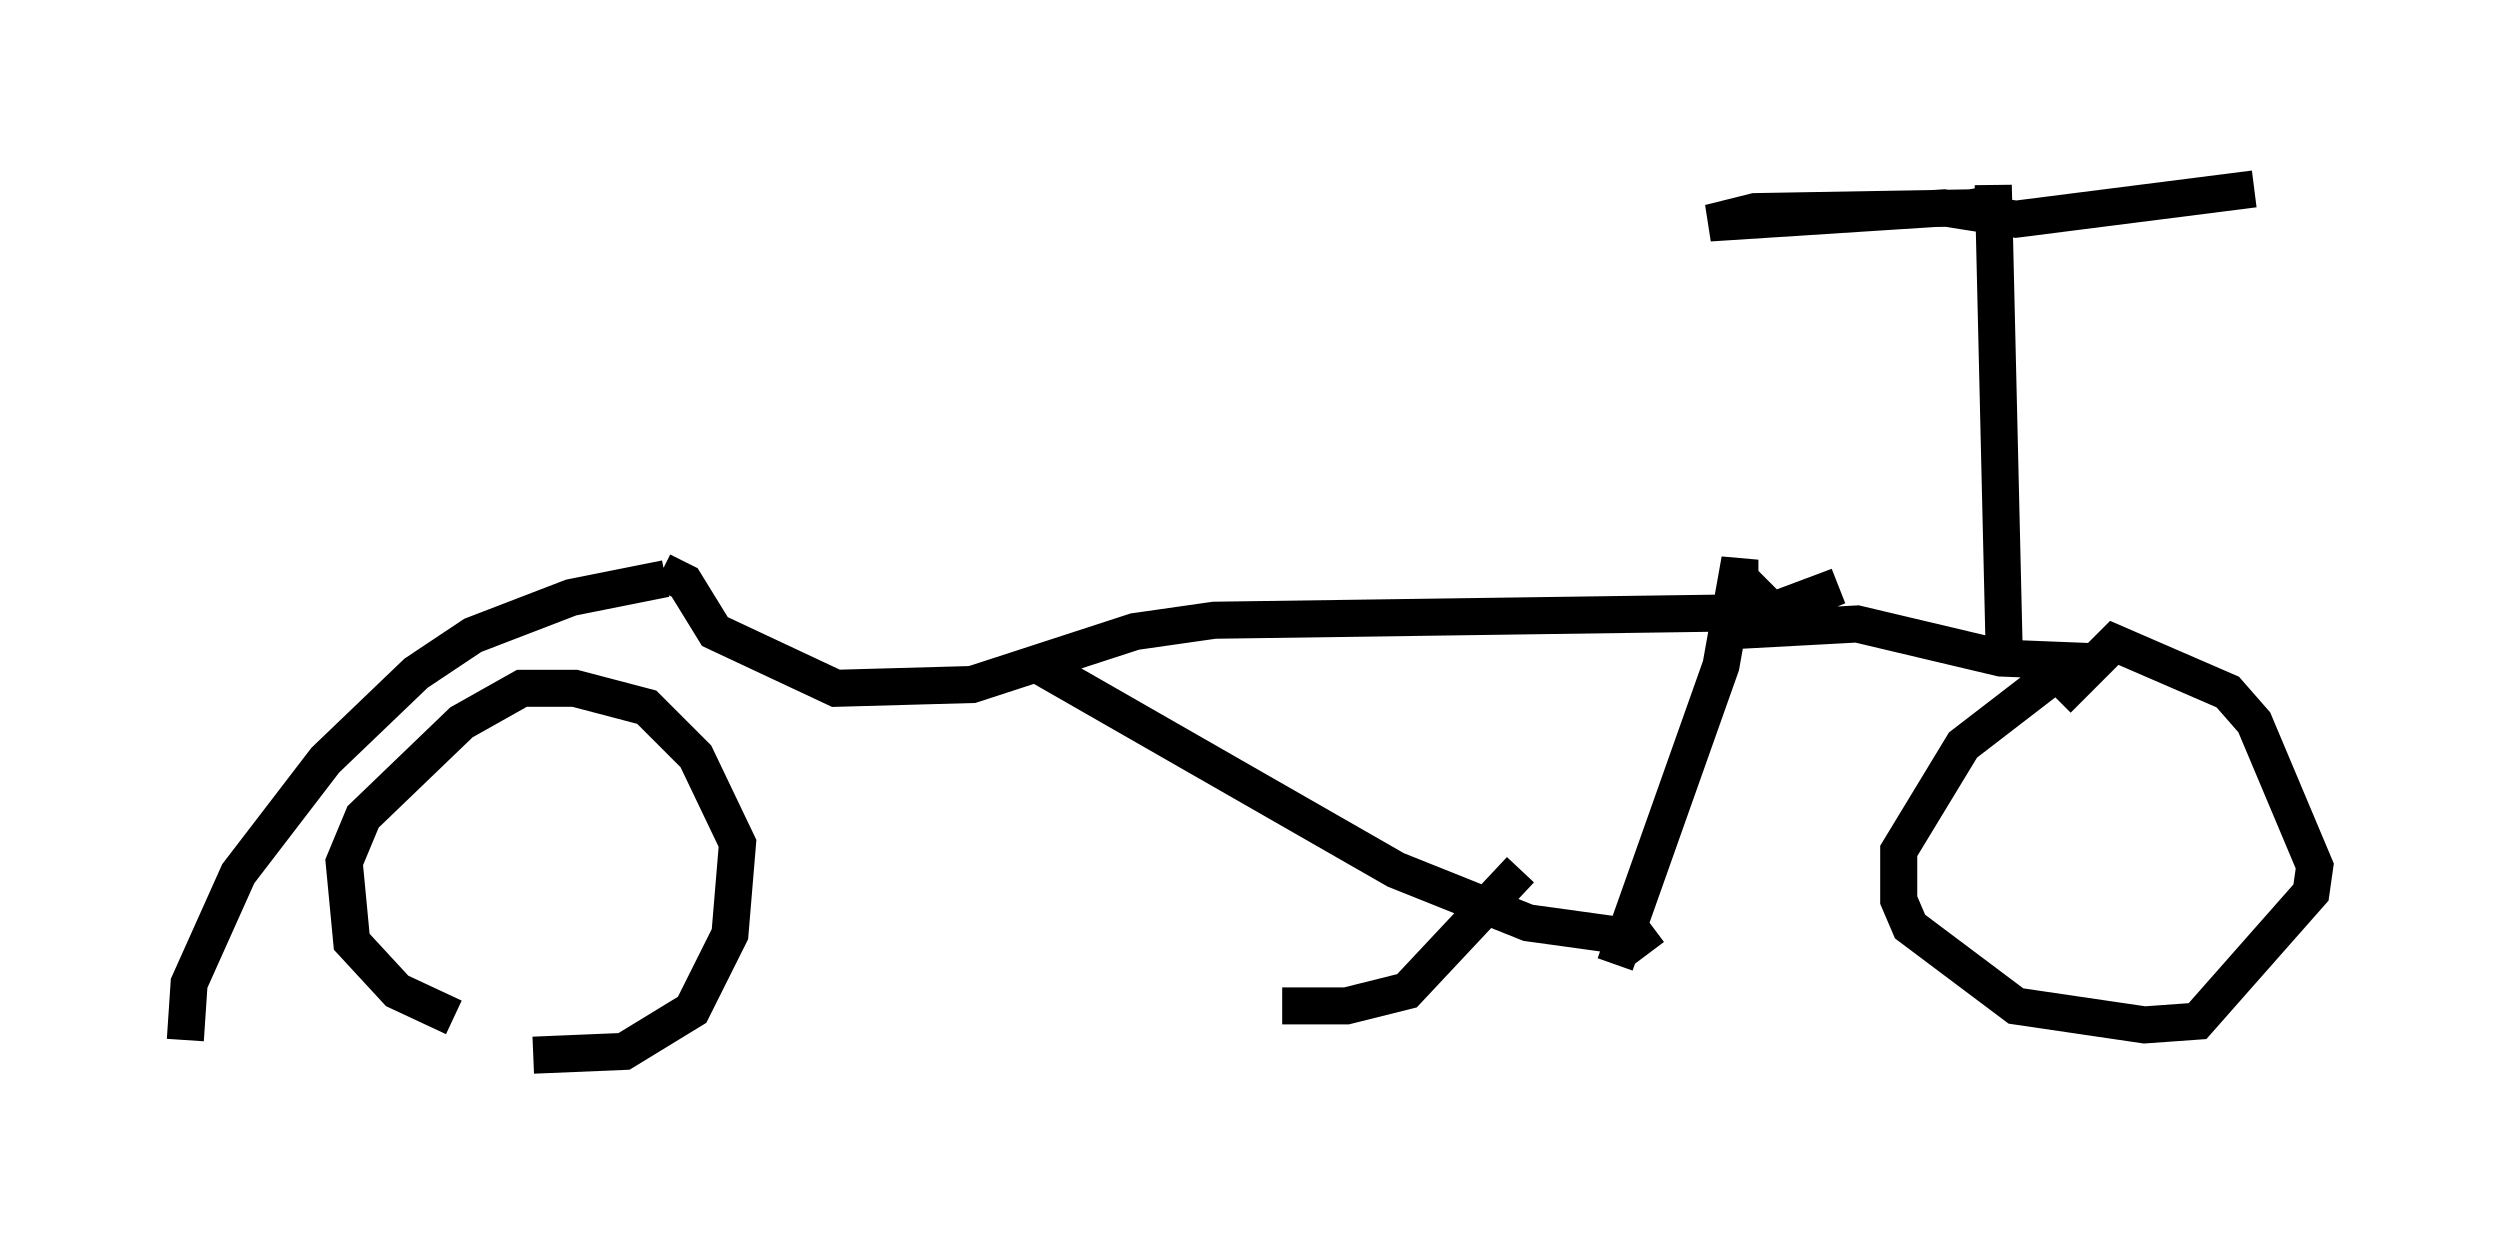 <?xml version="1.0" encoding="utf-8" ?>
<svg baseProfile="full" height="33.479" version="1.1" width="67.474" xmlns="http://www.w3.org/2000/svg" xmlns:ev="http://www.w3.org/2001/xml-events" xmlns:xlink="http://www.w3.org/1999/xlink"><defs /><rect fill="white" height="33.479" width="67.474" x="0" y="0" /><path d="M11.125, 26.948 m3.267, 1.531 l2.45, -0.102 1.838, -1.123 l1.021, -2.042 0.204, -2.45 l-1.123, -2.348 -1.327, -1.327 l-1.94, -0.51 -1.429, 0.0 l-1.633, 0.919 -2.654, 2.552 l-0.51, 1.225 0.204, 2.144 l1.225, 1.327 1.531, 0.715 m5.717, -11.842 l-2.552, 0.51 -2.654, 1.021 l-1.531, 1.021 -2.45, 2.348 l-2.348, 3.063 -1.327, 2.96 l-0.102, 1.531 m12.863, -12.658 l0.613, 0.306 0.817, 1.327 l3.267, 1.531 3.675, -0.102 l4.39, -1.429 2.144, -0.306 l14.496, -0.204 m-19.396, 1.327 l9.8, 5.615 3.573, 1.429 l2.96, 0.408 0.306, 0.408 m-0.919, 0.306 l2.858, -8.065 0.51, -2.858 l0.0, 0.51 0.919, 0.919 l1.735, -0.715 -3.267, 1.225 l3.777, -0.204 3.879, 0.919 l2.552, 0.102 -0.919, 0.204 l-2.654, 2.042 -1.735, 2.858 l0.0, 1.327 0.306, 0.715 l2.858, 2.144 3.471, 0.51 l1.429, -0.102 3.063, -3.471 l0.102, -0.715 -1.633, -3.879 l-0.715, -0.817 -3.063, -1.327 l-1.531, 1.531 m-1.429, -0.817 l-0.306, -13.067 0.0, 0.51 l-0.613, 0.102 -5.819, 0.102 l-1.225, 0.306 6.329, -0.408 l1.94, 0.306 6.431, -0.817 m-19.804, 18.375 l-3.063, 3.267 -1.633, 0.408 l-1.735, 0.0 " fill="none" stroke="black" stroke-width="1" /></svg>